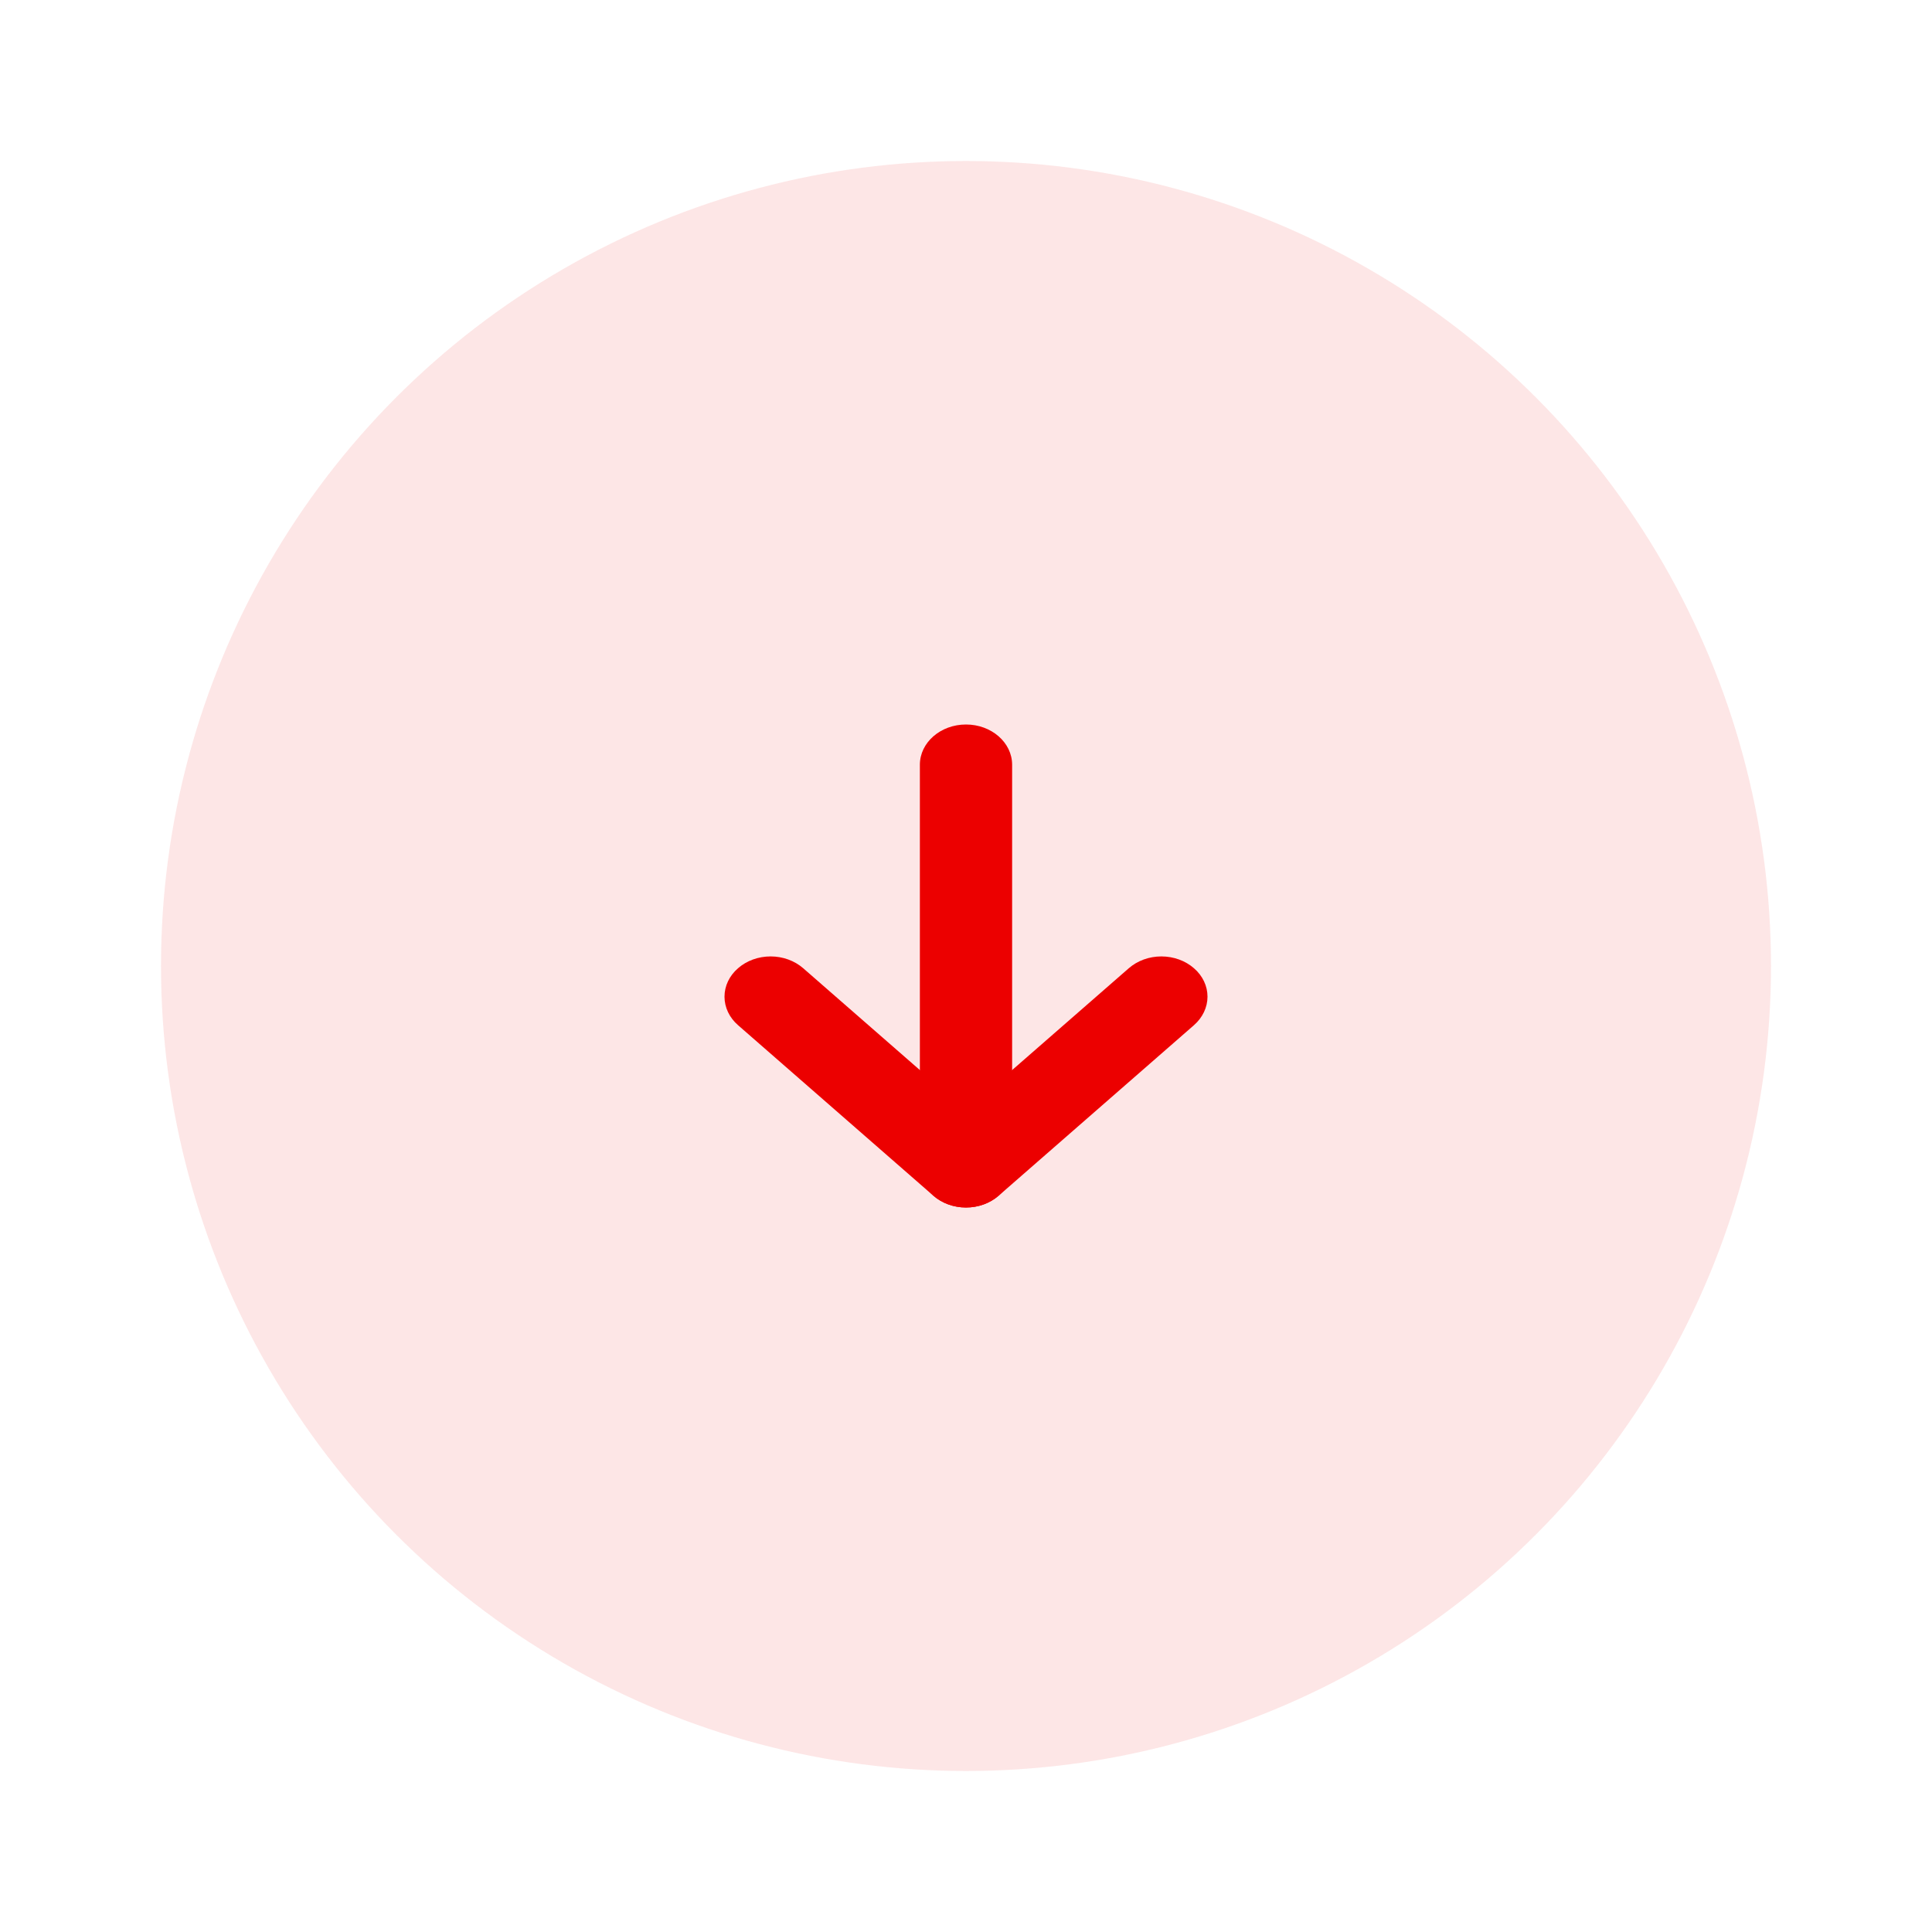 <svg width="24" height="24" viewBox="0 0 24 24" fill="none" xmlns="http://www.w3.org/2000/svg">
<circle cx="12" cy="12" r="10" fill="#EC0000" fill-opacity="0.1"/>
<path d="M14.832 12.735C14.939 12.641 15 12.514 15 12.381C15 12.249 14.94 12.121 14.832 12.028C14.725 11.934 14.579 11.881 14.427 11.881C14.275 11.881 14.13 11.934 14.022 12.028L12 13.793L9.978 12.028C9.87 11.934 9.725 11.881 9.573 11.881C9.421 11.881 9.275 11.934 9.168 12.028C9.06 12.121 9 12.249 9 12.381C9 12.514 9.06 12.641 9.168 12.735L11.595 14.854C11.819 15.049 12.181 15.049 12.405 14.854L14.832 12.735Z" fill="#EC0000"/>
<path d="M11.427 9.5V14.5C11.427 14.776 11.684 15 12 15C12.316 15 12.573 14.776 12.573 14.5V9.5C12.573 9.224 12.316 9 12 9C11.684 9 11.427 9.224 11.427 9.5Z" fill="#EC0000"/>
</svg>
